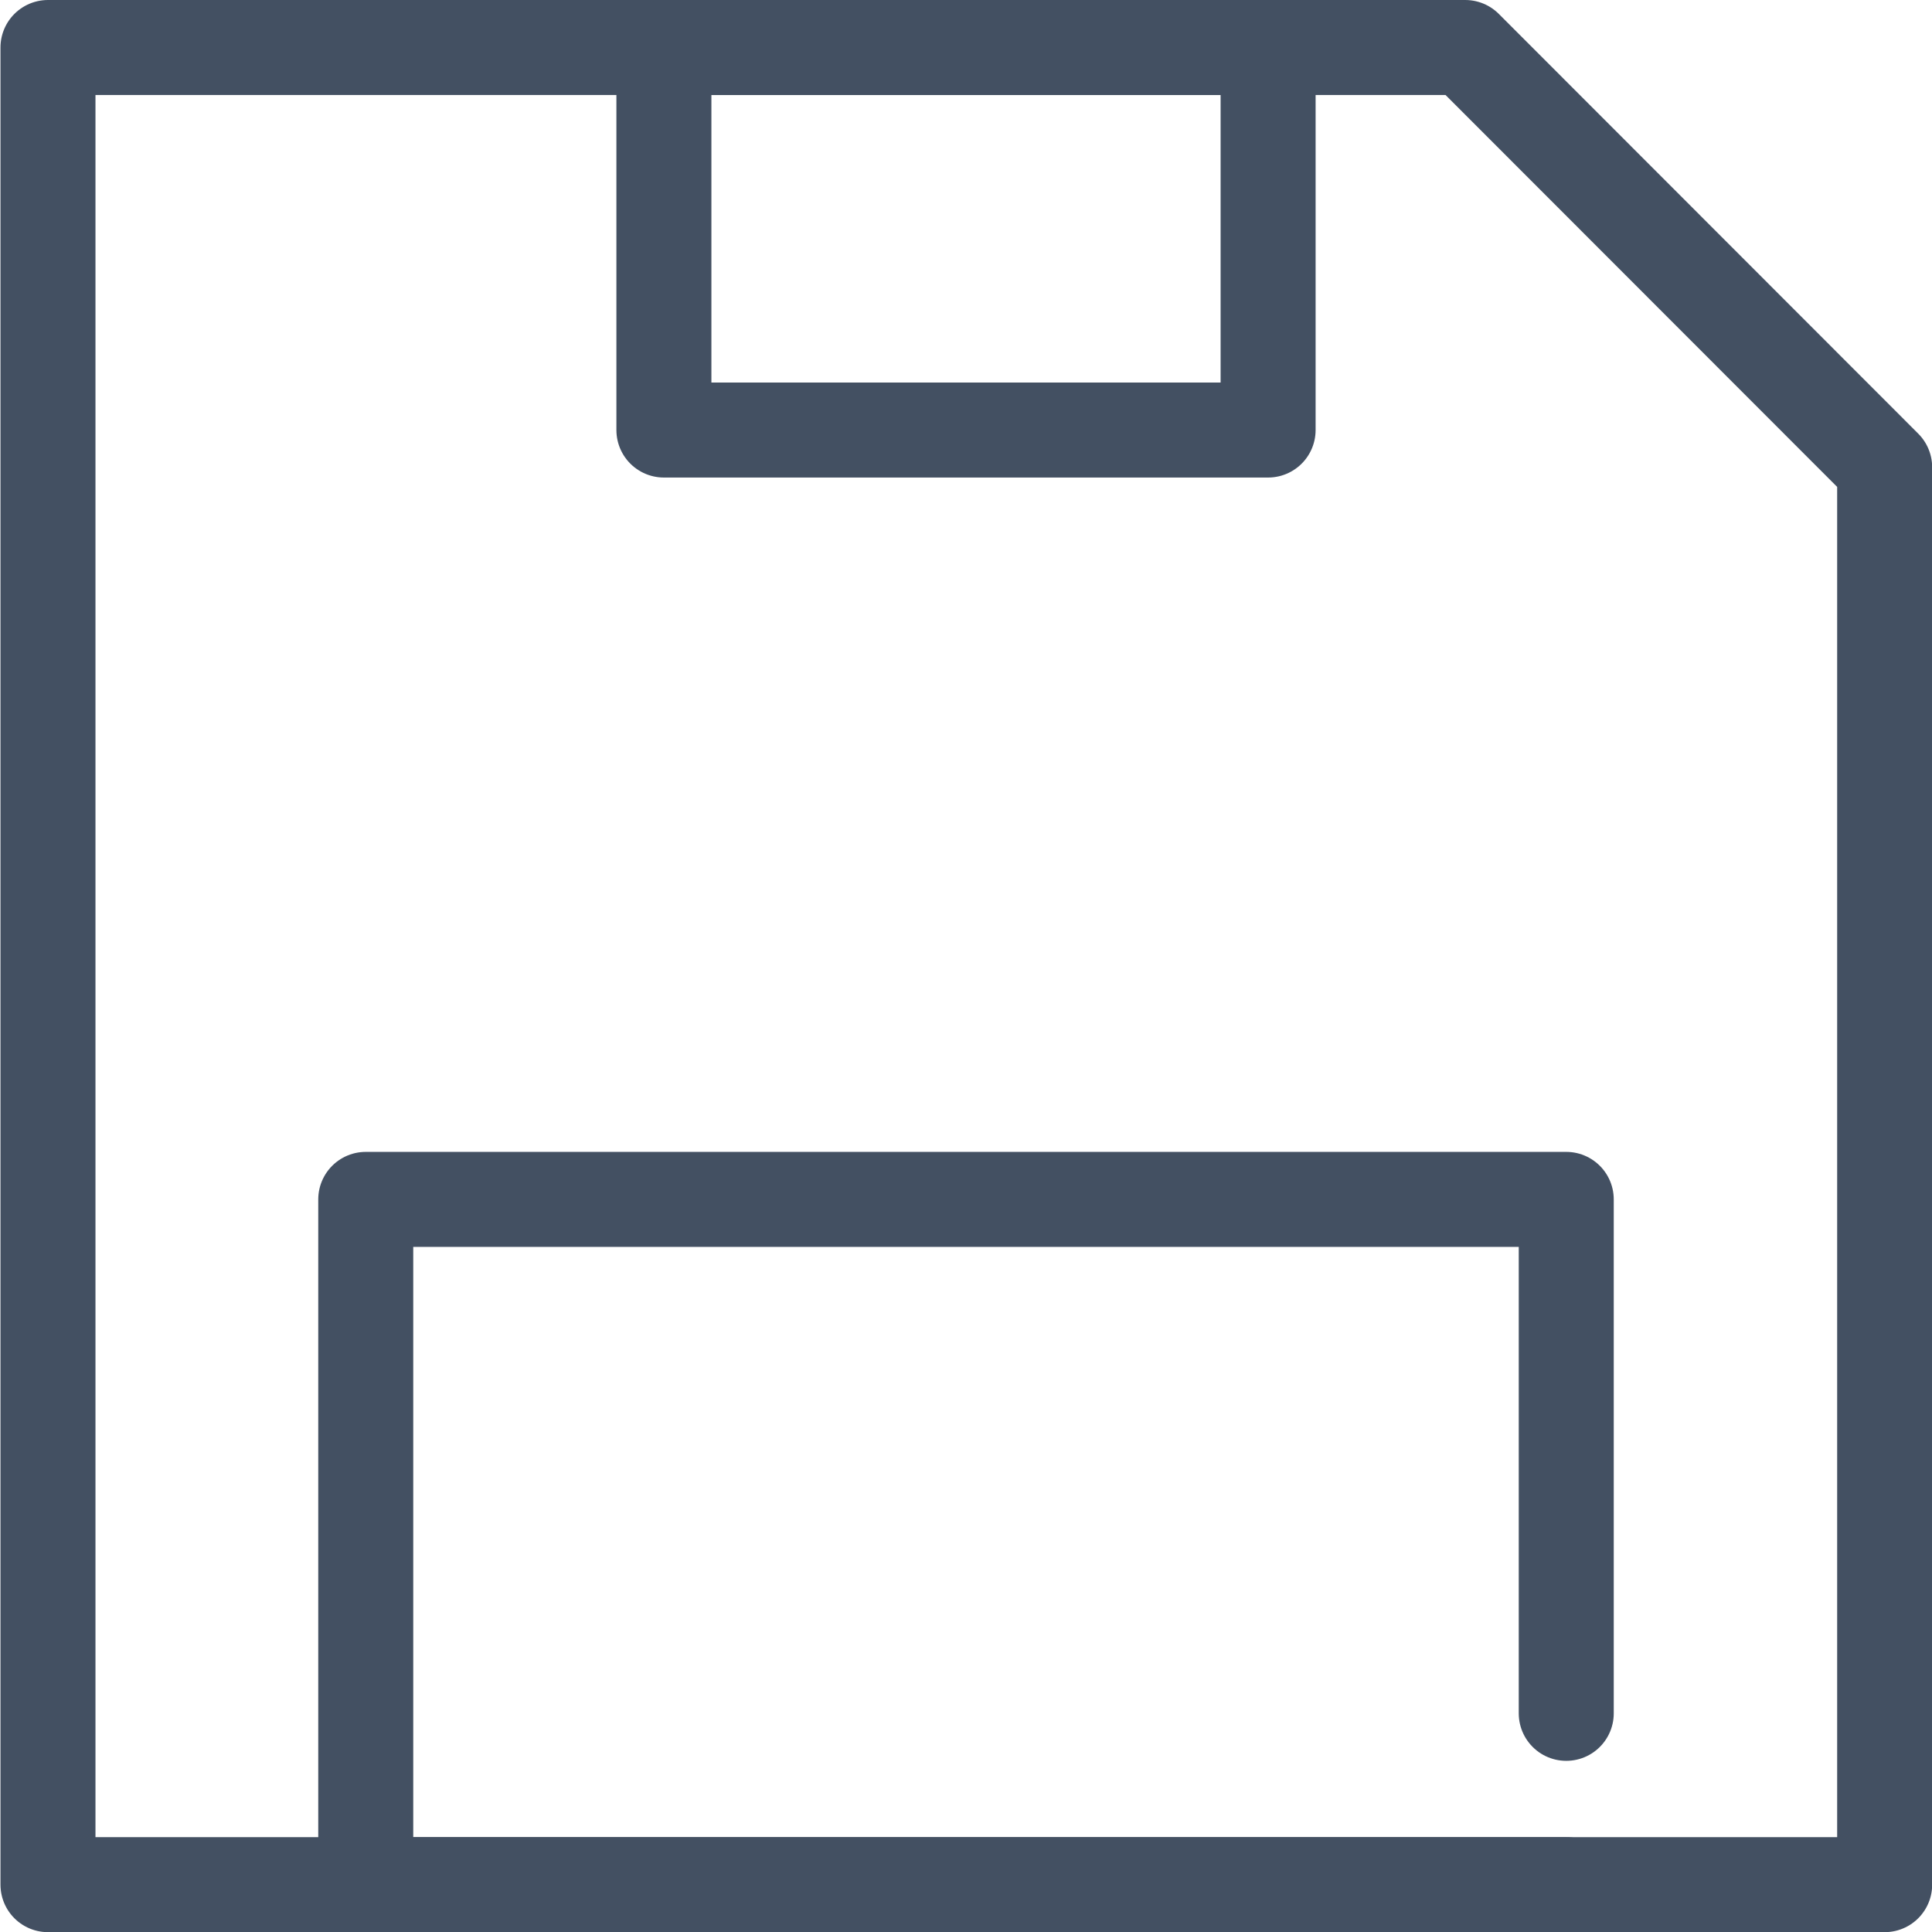 <svg xmlns="http://www.w3.org/2000/svg" width="12.202" height="12.203" viewBox="0 0 12.202 12.203"><defs><style>.a{fill:none;stroke:#435062;stroke-linecap:round;stroke-linejoin:round;stroke-width:0.6px;}</style></defs><g transform="translate(0.3 0.3)"><path class="a" d="M91.27,15.317h-11.6V3.714h8.951L91.27,6.365Z" transform="translate(-79.667 -3.714)"/><path class="a" d="M97.124,43.782H89.542V39.454h7.582V42.7" transform="translate(-87.532 -32.179)"/><rect class="a" width="3.816" height="2.416" transform="translate(3.893)"/></g></svg>